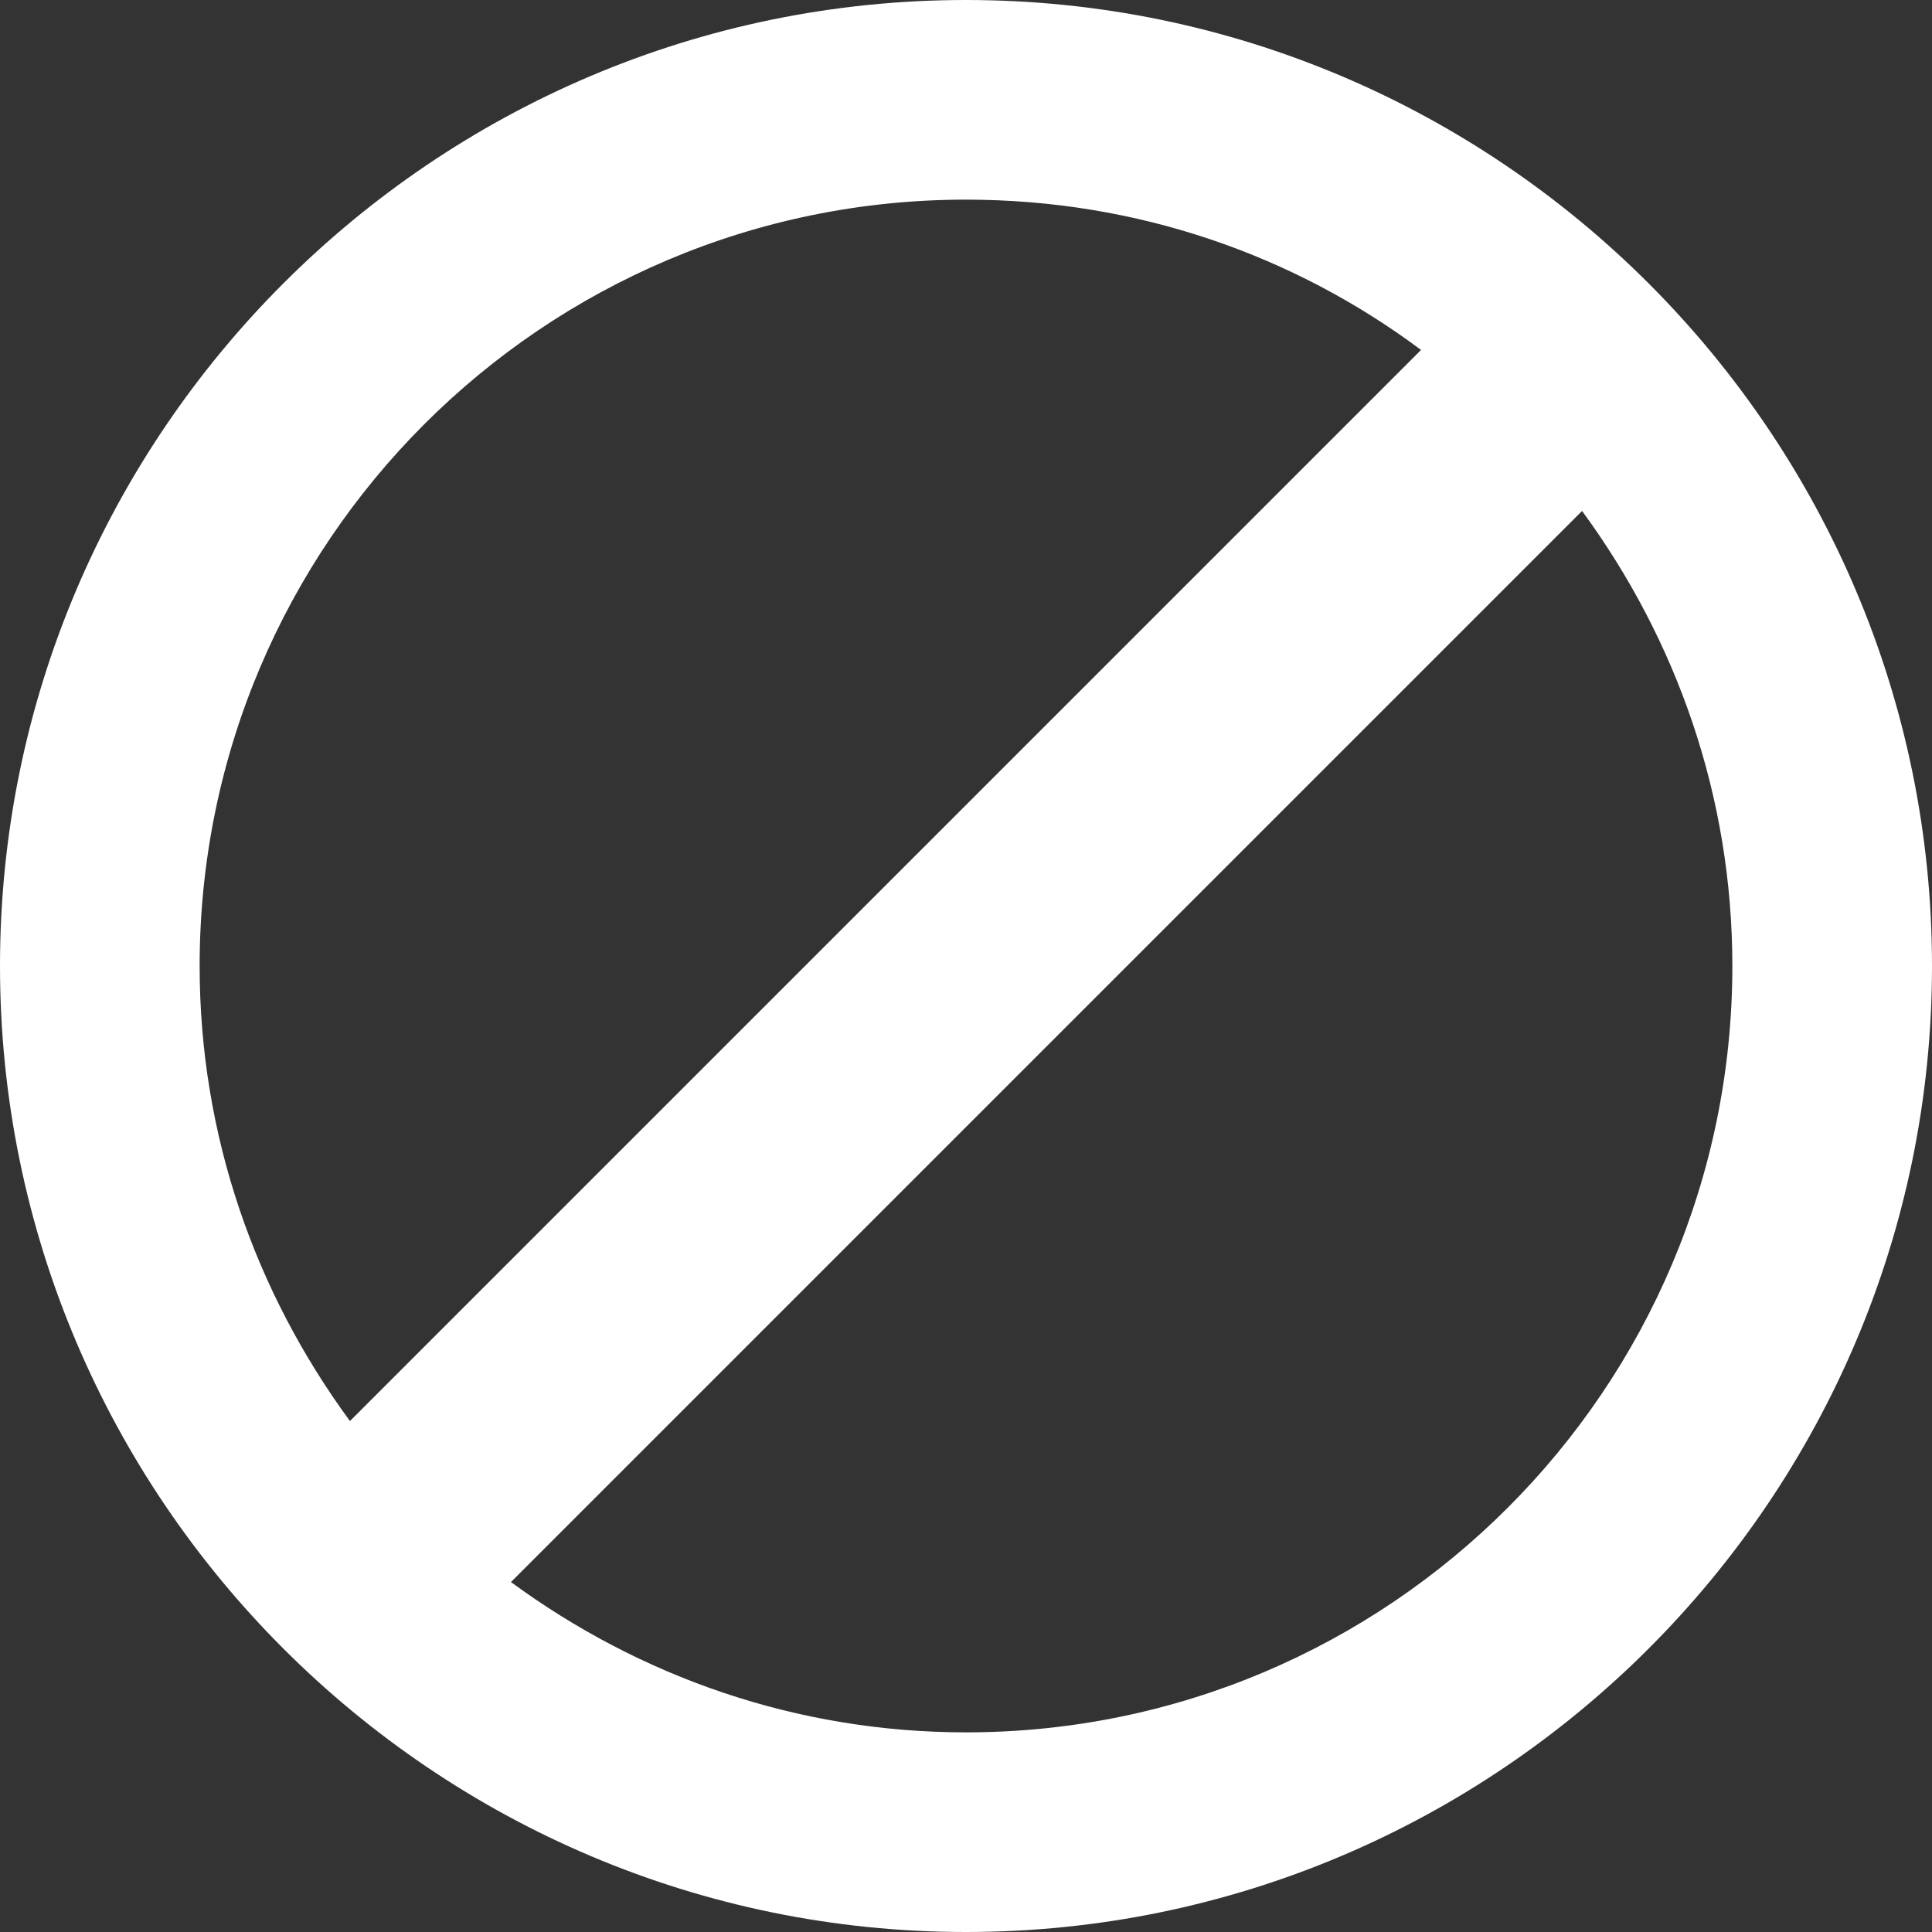 <?xml version="1.0" encoding="UTF-8"?>
<svg width="15px" height="15px" viewBox="0 0 15 15" version="1.1" xmlns="http://www.w3.org/2000/svg" xmlns:xlink="http://www.w3.org/1999/xlink">
    <rect x="0" y="0" width="15" height="15" fill="#333333" stroke="none"/>
    <!-- Generator: Sketch 47.1 (45422) - http://www.bohemiancoding.com/sketch -->
    <title>Shape</title>
    <desc>Created with Sketch.</desc>
    <defs></defs>
    <g id="Battery*" stroke="none" stroke-width="1" fill="none" fill-rule="evenodd">
        <g id="Hybrid-Battery-is-Plugged-In-|-Desktop" transform="translate(-611, -663)" fill-rule="nonzero" fill="#FFFFFF">
            <g id="CTA-Area" transform="translate(162, 554)">
                <g id="CTA-Buttons" transform="translate(275, 97)">
                    <g id="Stop-Button" transform="translate(141, 0)">
                        <g id="Group-8" transform="translate(33, 12)">
                            <path d="M7.5,0 C3.367,0 0,3.367 0,7.5 C0,11.633 3.367,15 7.5,15 C11.633,15 15,11.633 15,7.5 C15,3.367 11.633,0 7.5,0 Z M7.5,13.45 C4.217,13.45 1.55,10.783 1.55,7.5 C1.55,6.183 1.983,4.967 2.717,3.967 L11.033,12.283 C10.033,13.017 8.817,13.45 7.5,13.45 Z M12.283,11.033 L3.967,2.717 C4.95,1.983 6.167,1.55 7.5,1.55 C10.783,1.55 13.45,4.217 13.45,7.5 C13.45,8.817 13.017,10.033 12.283,11.033 Z" id="Shape" transform="translate(7.5, 7.5) scale(-1, 1) translate(-7.5, -7.5) "></path>
                        </g>
                    </g>
                </g>
            </g>
        </g>
    </g>
</svg>